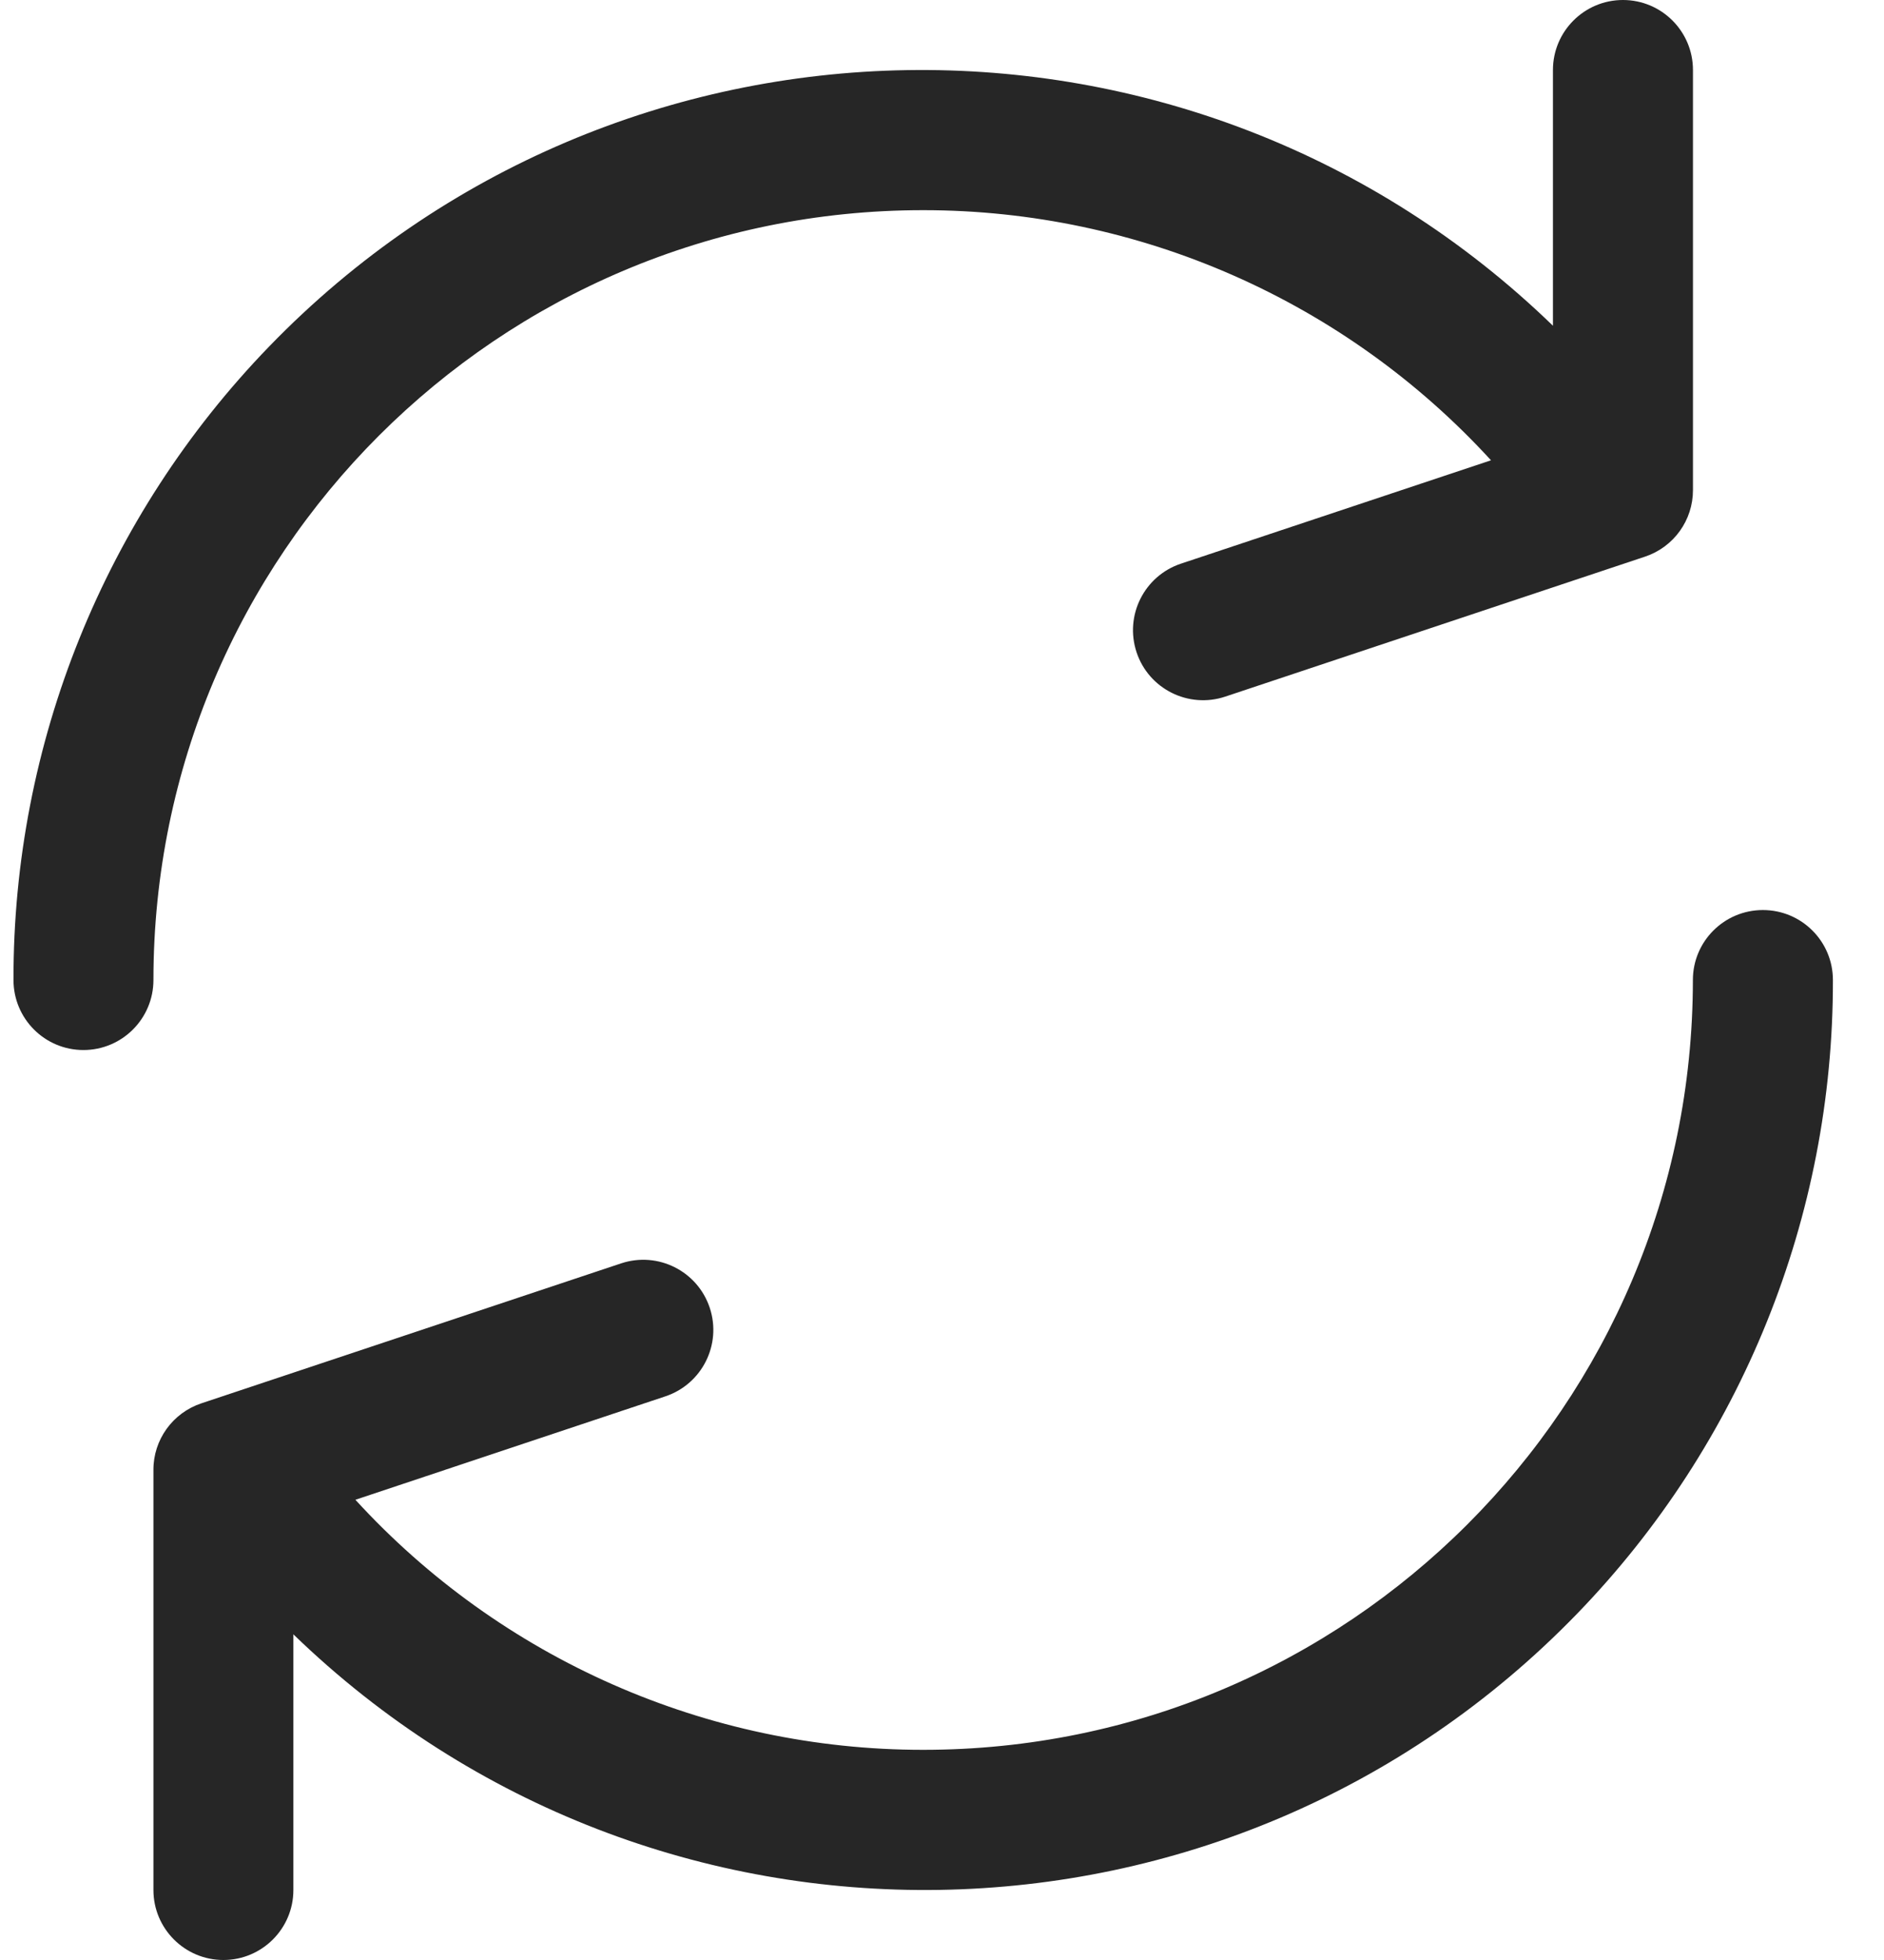 <svg width="25" height="26" viewBox="0 0 25 26" fill="none" xmlns="http://www.w3.org/2000/svg">
<path fill-rule="evenodd" clip-rule="evenodd" d="M3.893 25.072C3.893 25.584 3.477 26 2.964 26C2.452 26 2.036 25.584 2.036 25.072V19.5C2.034 19.099 2.291 18.743 2.671 18.616L8.242 16.759C8.73 16.597 9.256 16.861 9.418 17.348C9.58 17.835 9.316 18.361 8.829 18.523L4.716 19.895C6.65 22.008 9.383 23.212 12.248 23.212C17.889 23.214 22.463 18.641 22.464 13C22.464 12.487 22.88 12.072 23.393 12.072C23.906 12.072 24.322 12.487 24.322 13C24.328 16.136 23.111 19.151 20.93 21.404C16.301 26.184 8.674 26.308 3.893 21.68V25.072ZM2.036 13C2.036 13.513 1.62 13.929 1.107 13.929C0.594 13.929 0.179 13.513 0.179 13C0.173 9.864 1.39 6.85 3.571 4.597C8.199 -0.184 15.827 -0.308 20.607 4.321V0.929C20.607 0.416 21.023 0 21.536 0C22.049 0 22.465 0.416 22.465 0.929V6.5C22.466 6.901 22.21 7.257 21.829 7.384L16.258 9.241C15.771 9.403 15.244 9.14 15.082 8.653C14.92 8.165 15.184 7.639 15.671 7.477L19.785 6.106C17.85 3.992 15.117 2.788 12.252 2.788C6.611 2.787 2.037 7.359 2.036 13Z" fill="#262626"/>
</svg>
